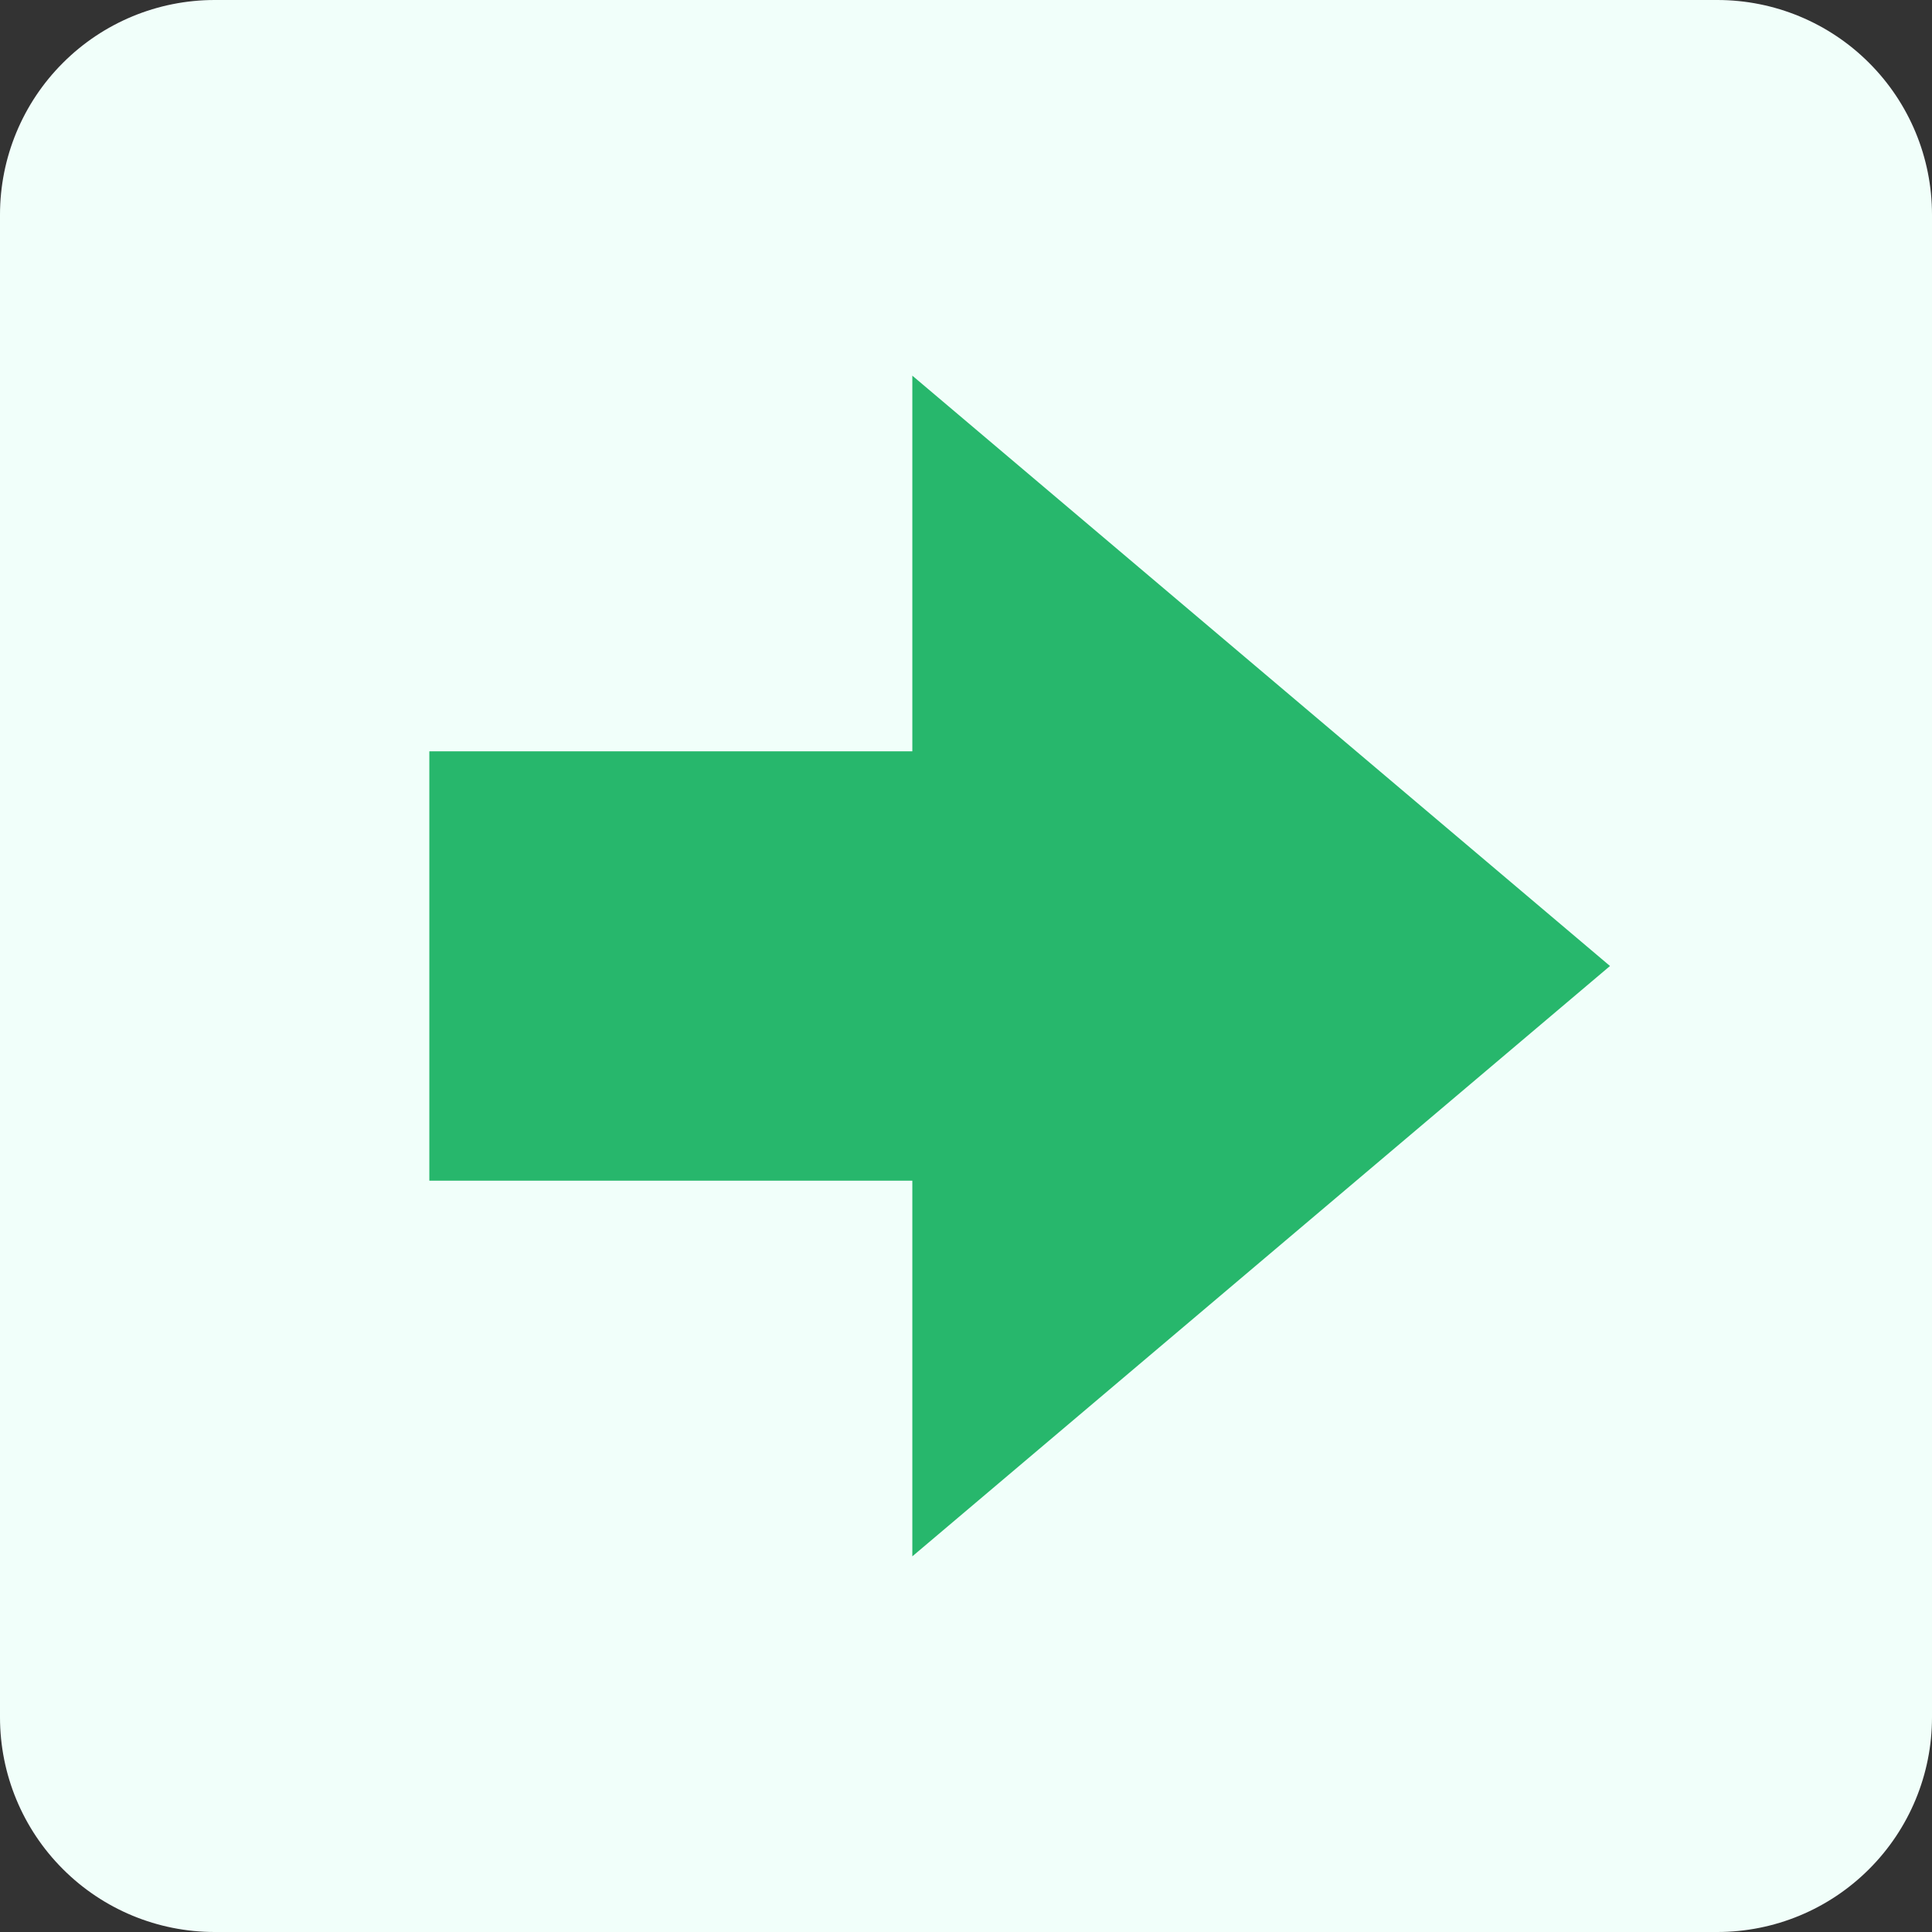 <svg width="36" height="36" viewBox="0 0 36 36" fill="none" xmlns="http://www.w3.org/2000/svg">
<rect x="0" y="0" width="36" height="36" fill="#333333" stroke="none"/>
<g clip-path="url(#clip0_97_261)">
<path d="M4 36C2.939 36 1.922 35.579 1.172 34.828C0.421 34.078 -1.44514e-06 33.061 -1.39876e-06 32L-1.74846e-07 4C-1.28474e-07 2.939 0.421 1.922 1.172 1.172C1.922 0.421 2.939 -1.44514e-06 4 -1.39876e-06L32 -1.74846e-07C33.061 -1.28474e-07 34.078 0.421 34.828 1.172C35.579 1.922 36 2.939 36 4L36 32C36 33.061 35.579 34.078 34.828 34.828C34.078 35.579 33.061 36 32 36L4 36Z" fill="#F1FFFA"/>
<path d="M8 22L17 22L17 29L30 18L17 7L17 14L8 14L8 22Z" fill="#27B76C"/>
</g>
<defs>
<clipPath id="clip0_97_261">
<rect width="36" height="36" fill="white" transform="translate(36) rotate(90)"/>
</clipPath>
</defs>
</svg>

